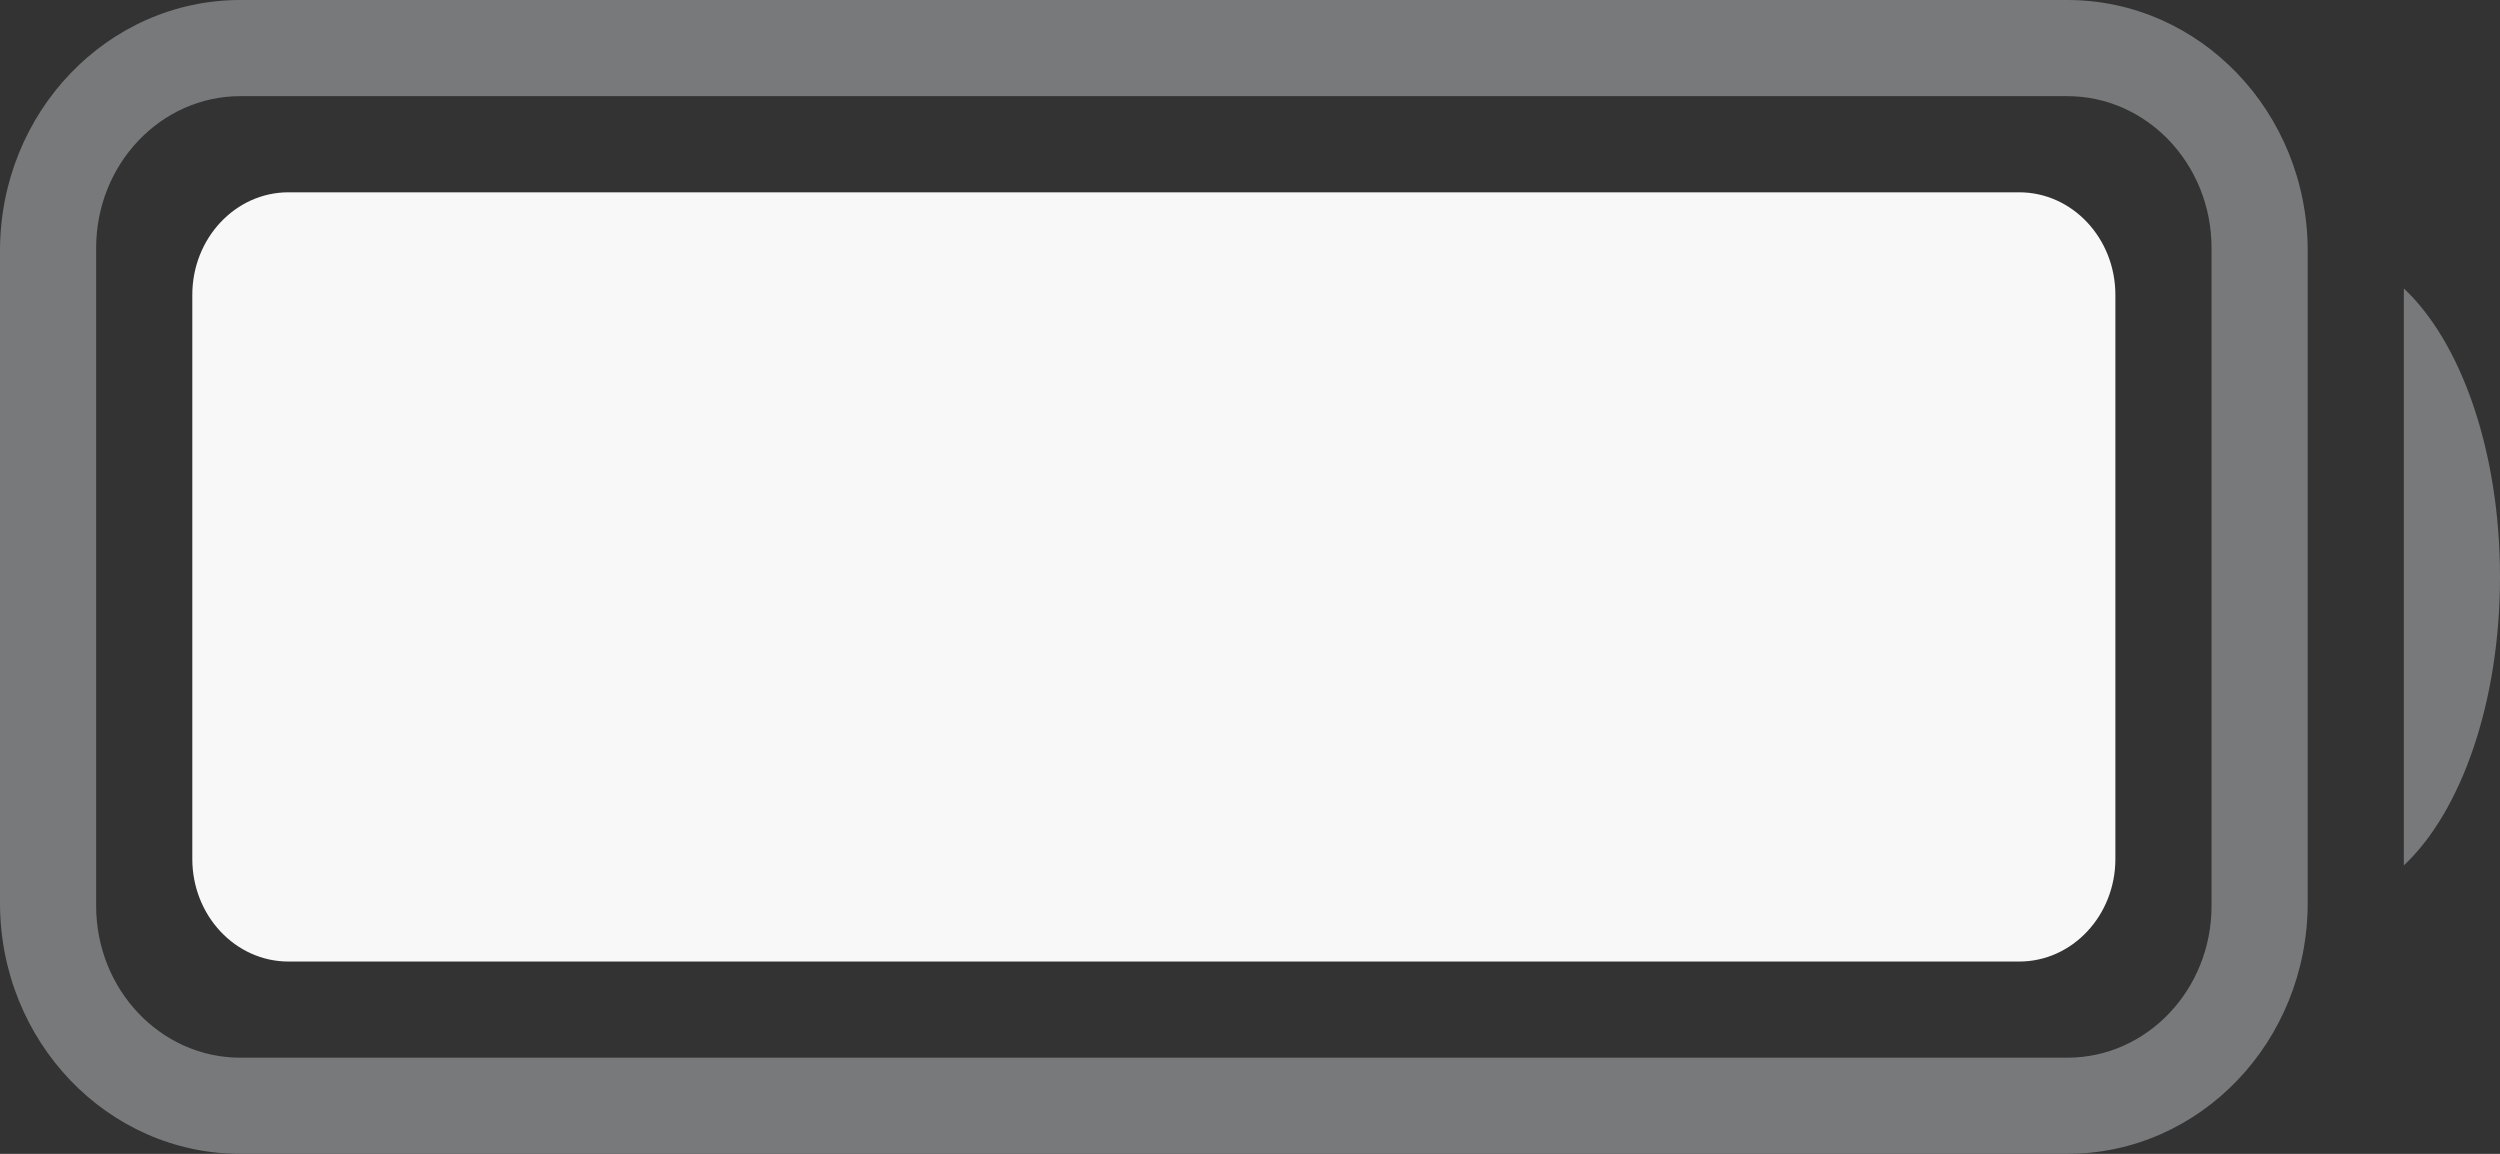 <svg width="26" height="12" viewBox="0 0 26 12" fill="none" xmlns="http://www.w3.org/2000/svg">
<rect x="0" y="0" width="26" height="12" fill="#333333" stroke="none"/>
<path fill-rule="evenodd" clip-rule="evenodd" d="M2.5 0H21.5C22.881 0 24 1.168 24 2.609V9.391C24 10.832 22.881 12 21.5 12H2.5C1.119 12 0 10.832 0 9.391V2.609C0 1.168 1.119 0 2.5 0ZM2.5 1C1.672 1 1 1.707 1 2.579V9.421C1 10.293 1.672 11 2.5 11H21.5C22.328 11 23 10.293 23 9.421V2.579C23 1.707 22.328 1 21.5 1H2.5Z" fill="#77797A"/>
<path fill-rule="evenodd" clip-rule="evenodd" d="M25 3C25.594 3.557 26 4.691 26 6C26 7.309 25.594 8.443 25 9V3Z" fill="#77797A"/>
<path fill-rule="evenodd" clip-rule="evenodd" d="M3 2H21C21.552 2 22 2.478 22 3.067V8.933C22 9.522 21.552 10 21 10H3C2.448 10 2 9.522 2 8.933V3.067C2 2.478 2.448 2 3 2Z" fill="#F8F8F8"/>
</svg>
